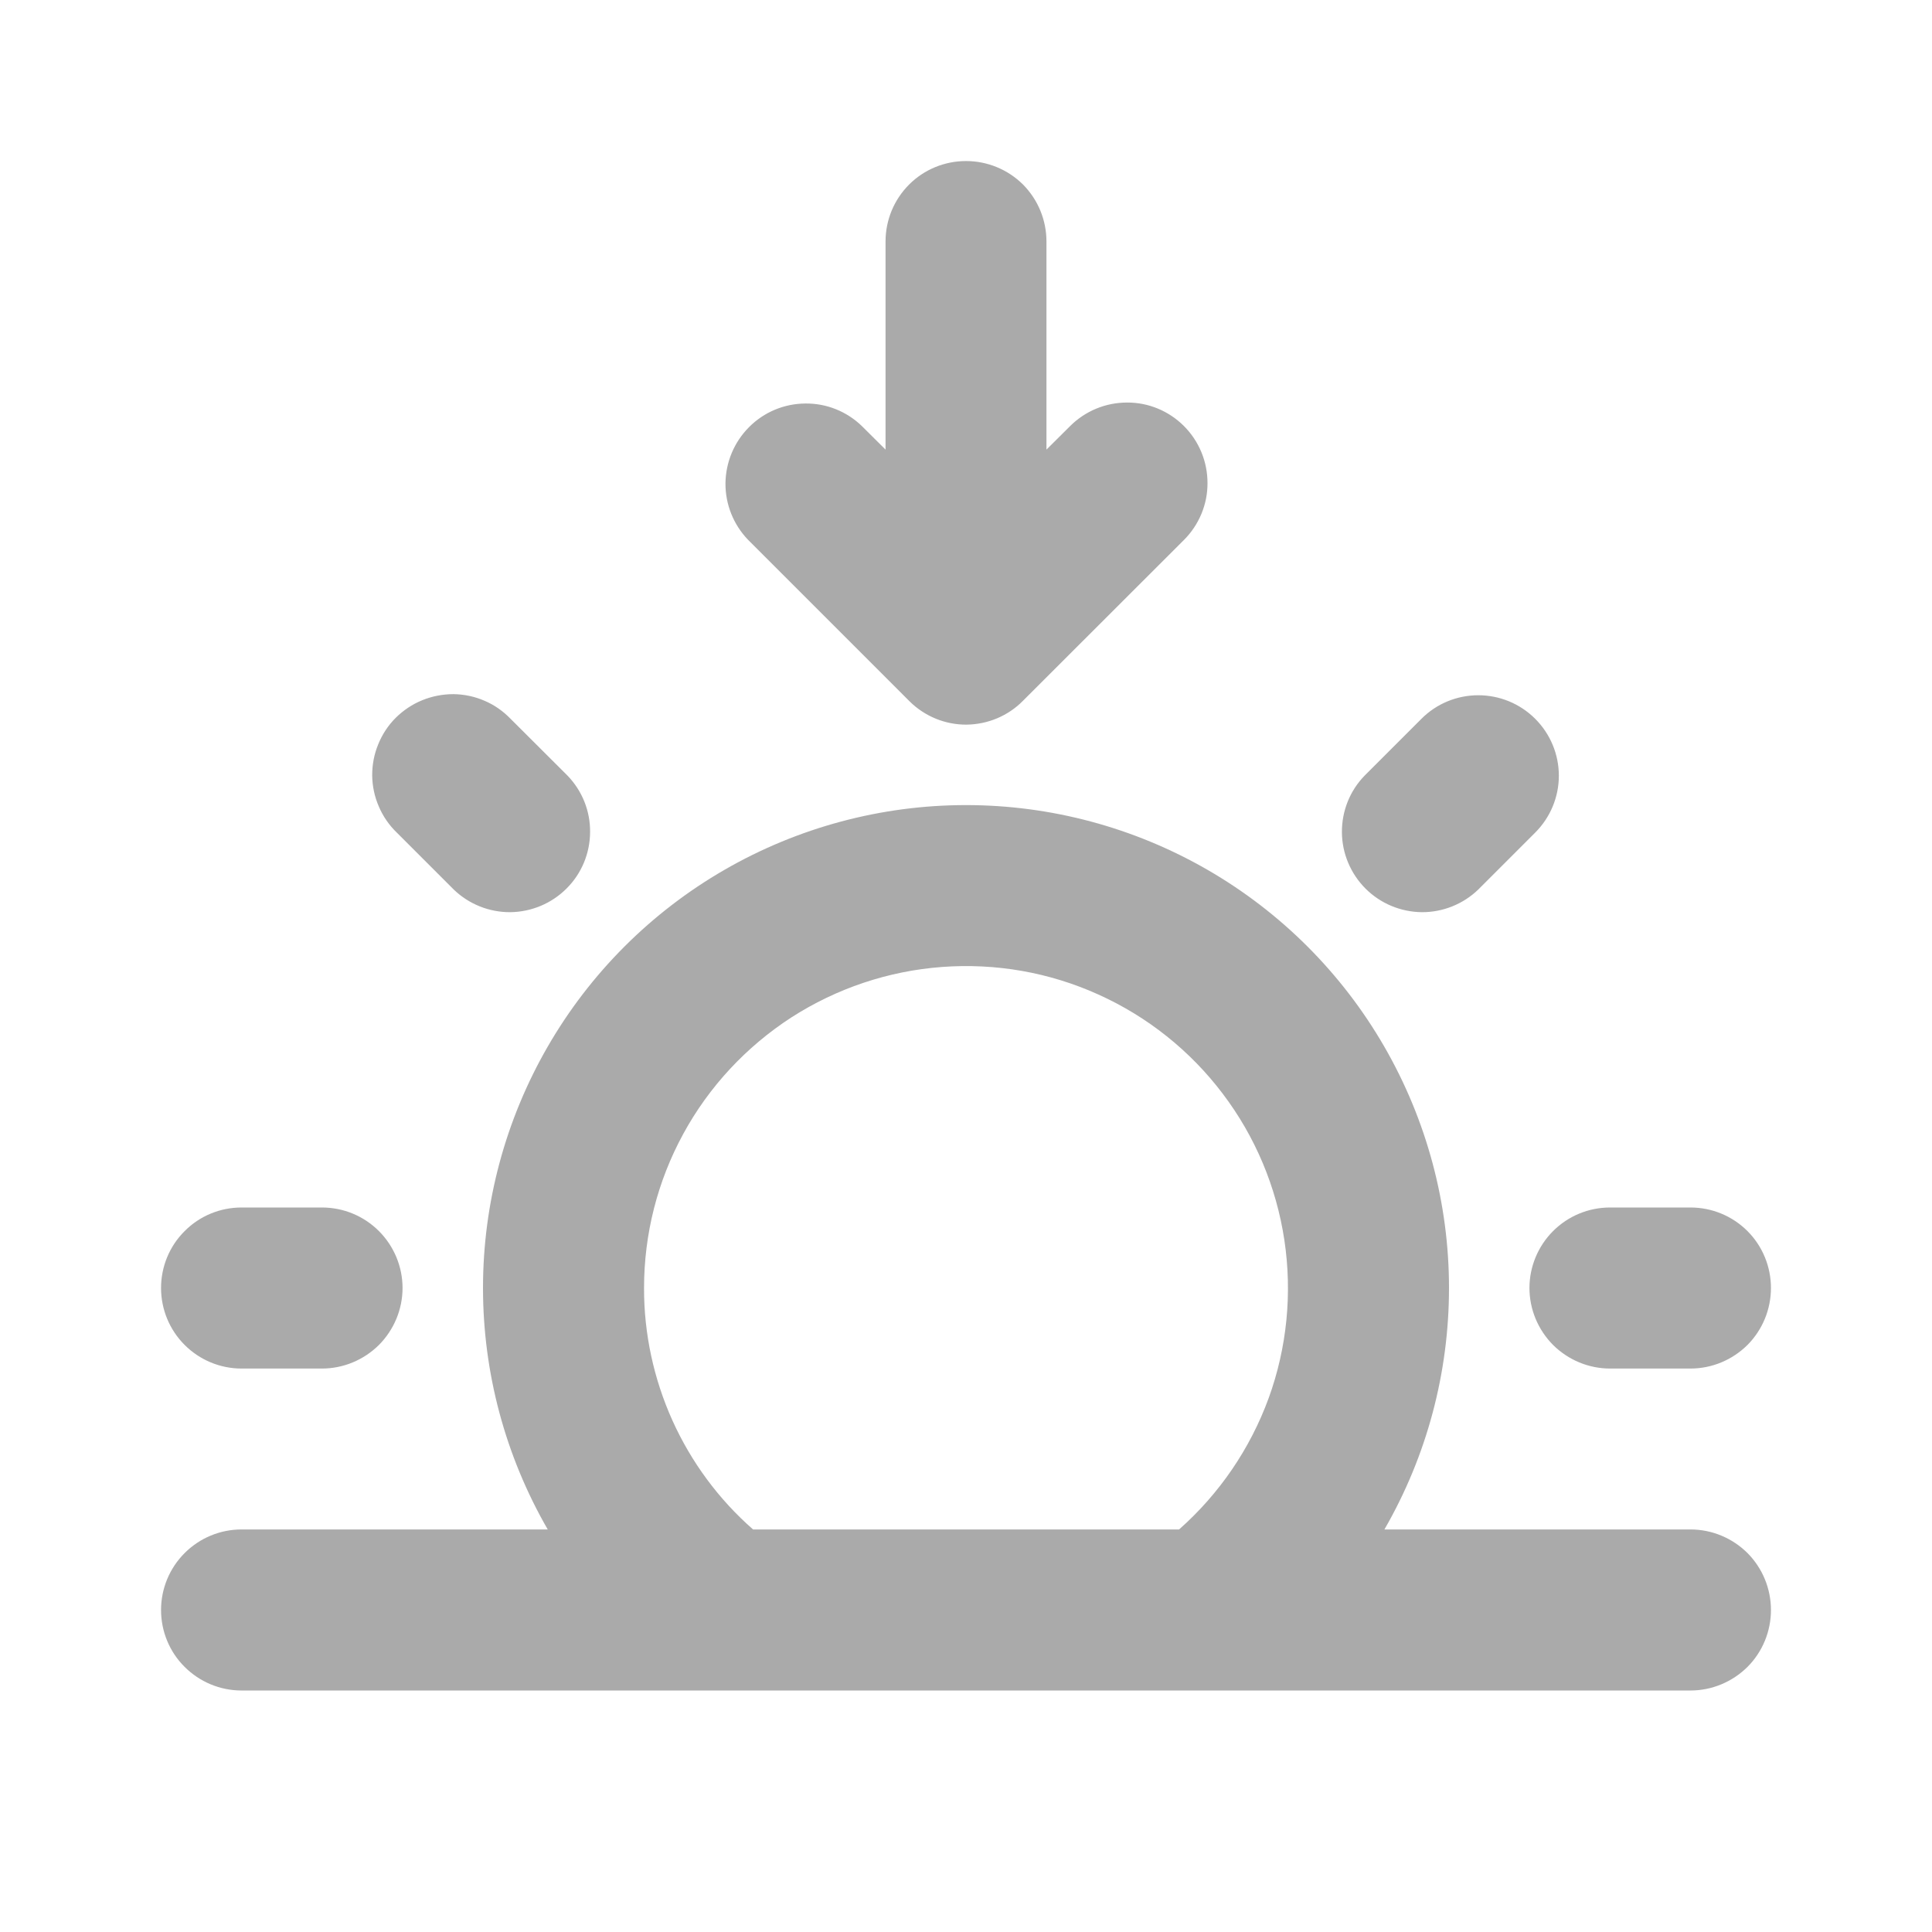 <svg width="14" height="14" viewBox="0 0 14 14" fill="none" xmlns="http://www.w3.org/2000/svg">
<path fill-rule="evenodd" clip-rule="evenodd" d="M4.667 9.333C4.667 8.943 4.764 8.56 4.951 8.217C5.137 7.875 5.407 7.585 5.734 7.373C6.062 7.162 6.437 7.036 6.826 7.007C7.215 6.978 7.605 7.046 7.96 7.207C8.315 7.367 8.625 7.614 8.86 7.925C9.096 8.236 9.249 8.601 9.307 8.986C9.365 9.372 9.326 9.766 9.193 10.132C9.059 10.498 8.836 10.825 8.544 11.083H5.457C5.208 10.865 5.009 10.595 4.873 10.294C4.737 9.992 4.666 9.664 4.667 9.333ZM5.233 12.25H12.25C12.405 12.25 12.553 12.188 12.663 12.079C12.772 11.97 12.833 11.821 12.833 11.667C12.833 11.512 12.772 11.364 12.663 11.254C12.553 11.145 12.405 11.083 12.25 11.083H10.032C10.339 10.551 10.5 9.948 10.5 9.333C10.5 8.719 10.338 8.116 10.031 7.584C9.724 7.052 9.282 6.61 8.75 6.303C8.218 5.996 7.614 5.834 7 5.834C6.386 5.834 5.782 5.996 5.25 6.303C4.718 6.61 4.276 7.052 3.969 7.584C3.662 8.116 3.5 8.719 3.5 9.333C3.5 9.948 3.662 10.551 3.969 11.083H1.75C1.595 11.083 1.447 11.145 1.338 11.254C1.228 11.364 1.167 11.512 1.167 11.667C1.167 11.821 1.228 11.97 1.338 12.079C1.447 12.188 1.595 12.25 1.75 12.25H5.233ZM11.125 5.209C11.234 5.318 11.296 5.466 11.296 5.621C11.296 5.776 11.234 5.924 11.125 6.033L10.712 6.446C10.602 6.552 10.455 6.611 10.302 6.61C10.149 6.608 10.003 6.547 9.895 6.439C9.787 6.331 9.725 6.184 9.724 6.031C9.723 5.878 9.781 5.731 9.888 5.621L10.3 5.209C10.409 5.099 10.558 5.038 10.712 5.038C10.867 5.038 11.015 5.099 11.125 5.209ZM2.333 9.917C2.488 9.917 2.636 9.855 2.746 9.746C2.855 9.636 2.917 9.488 2.917 9.333C2.917 9.179 2.855 9.03 2.746 8.921C2.636 8.811 2.488 8.75 2.333 8.75H1.75C1.595 8.75 1.447 8.811 1.338 8.921C1.228 9.03 1.167 9.179 1.167 9.333C1.167 9.488 1.228 9.636 1.338 9.746C1.447 9.855 1.595 9.917 1.75 9.917H2.333ZM12.833 9.333C12.833 9.488 12.772 9.636 12.663 9.746C12.553 9.855 12.405 9.917 12.25 9.917H11.667C11.512 9.917 11.364 9.855 11.254 9.746C11.145 9.636 11.083 9.488 11.083 9.333C11.083 9.179 11.145 9.03 11.254 8.921C11.364 8.811 11.512 8.75 11.667 8.75H12.25C12.405 8.75 12.553 8.811 12.663 8.921C12.772 9.03 12.833 9.179 12.833 9.333ZM3.288 6.446C3.398 6.552 3.545 6.611 3.698 6.61C3.851 6.608 3.997 6.547 4.105 6.439C4.214 6.331 4.275 6.184 4.276 6.031C4.278 5.878 4.219 5.731 4.113 5.621L3.7 5.209C3.646 5.153 3.582 5.108 3.511 5.078C3.44 5.047 3.363 5.031 3.286 5.03C3.208 5.03 3.131 5.045 3.06 5.074C2.988 5.103 2.923 5.147 2.868 5.201C2.813 5.256 2.77 5.321 2.741 5.393C2.711 5.465 2.697 5.541 2.697 5.619C2.698 5.696 2.714 5.773 2.745 5.844C2.775 5.915 2.82 5.98 2.875 6.033L3.288 6.446ZM7.583 3.258V1.75C7.583 1.595 7.522 1.447 7.413 1.337C7.303 1.228 7.155 1.167 7 1.167C6.845 1.167 6.697 1.228 6.588 1.337C6.478 1.447 6.417 1.595 6.417 1.75V3.258L6.246 3.088C6.136 2.981 5.988 2.922 5.836 2.924C5.683 2.925 5.536 2.986 5.428 3.095C5.32 3.203 5.259 3.349 5.257 3.502C5.256 3.655 5.315 3.802 5.421 3.912L6.587 5.078L6.593 5.084C6.703 5.192 6.851 5.252 7.004 5.251C7.158 5.249 7.305 5.188 7.413 5.078L8.58 3.912C8.689 3.803 8.751 3.654 8.75 3.5C8.75 3.345 8.689 3.197 8.579 3.087C8.47 2.978 8.322 2.916 8.167 2.917C8.012 2.917 7.864 2.978 7.754 3.088L7.583 3.258Z" fill="#AAAAAA"/>
</svg>
